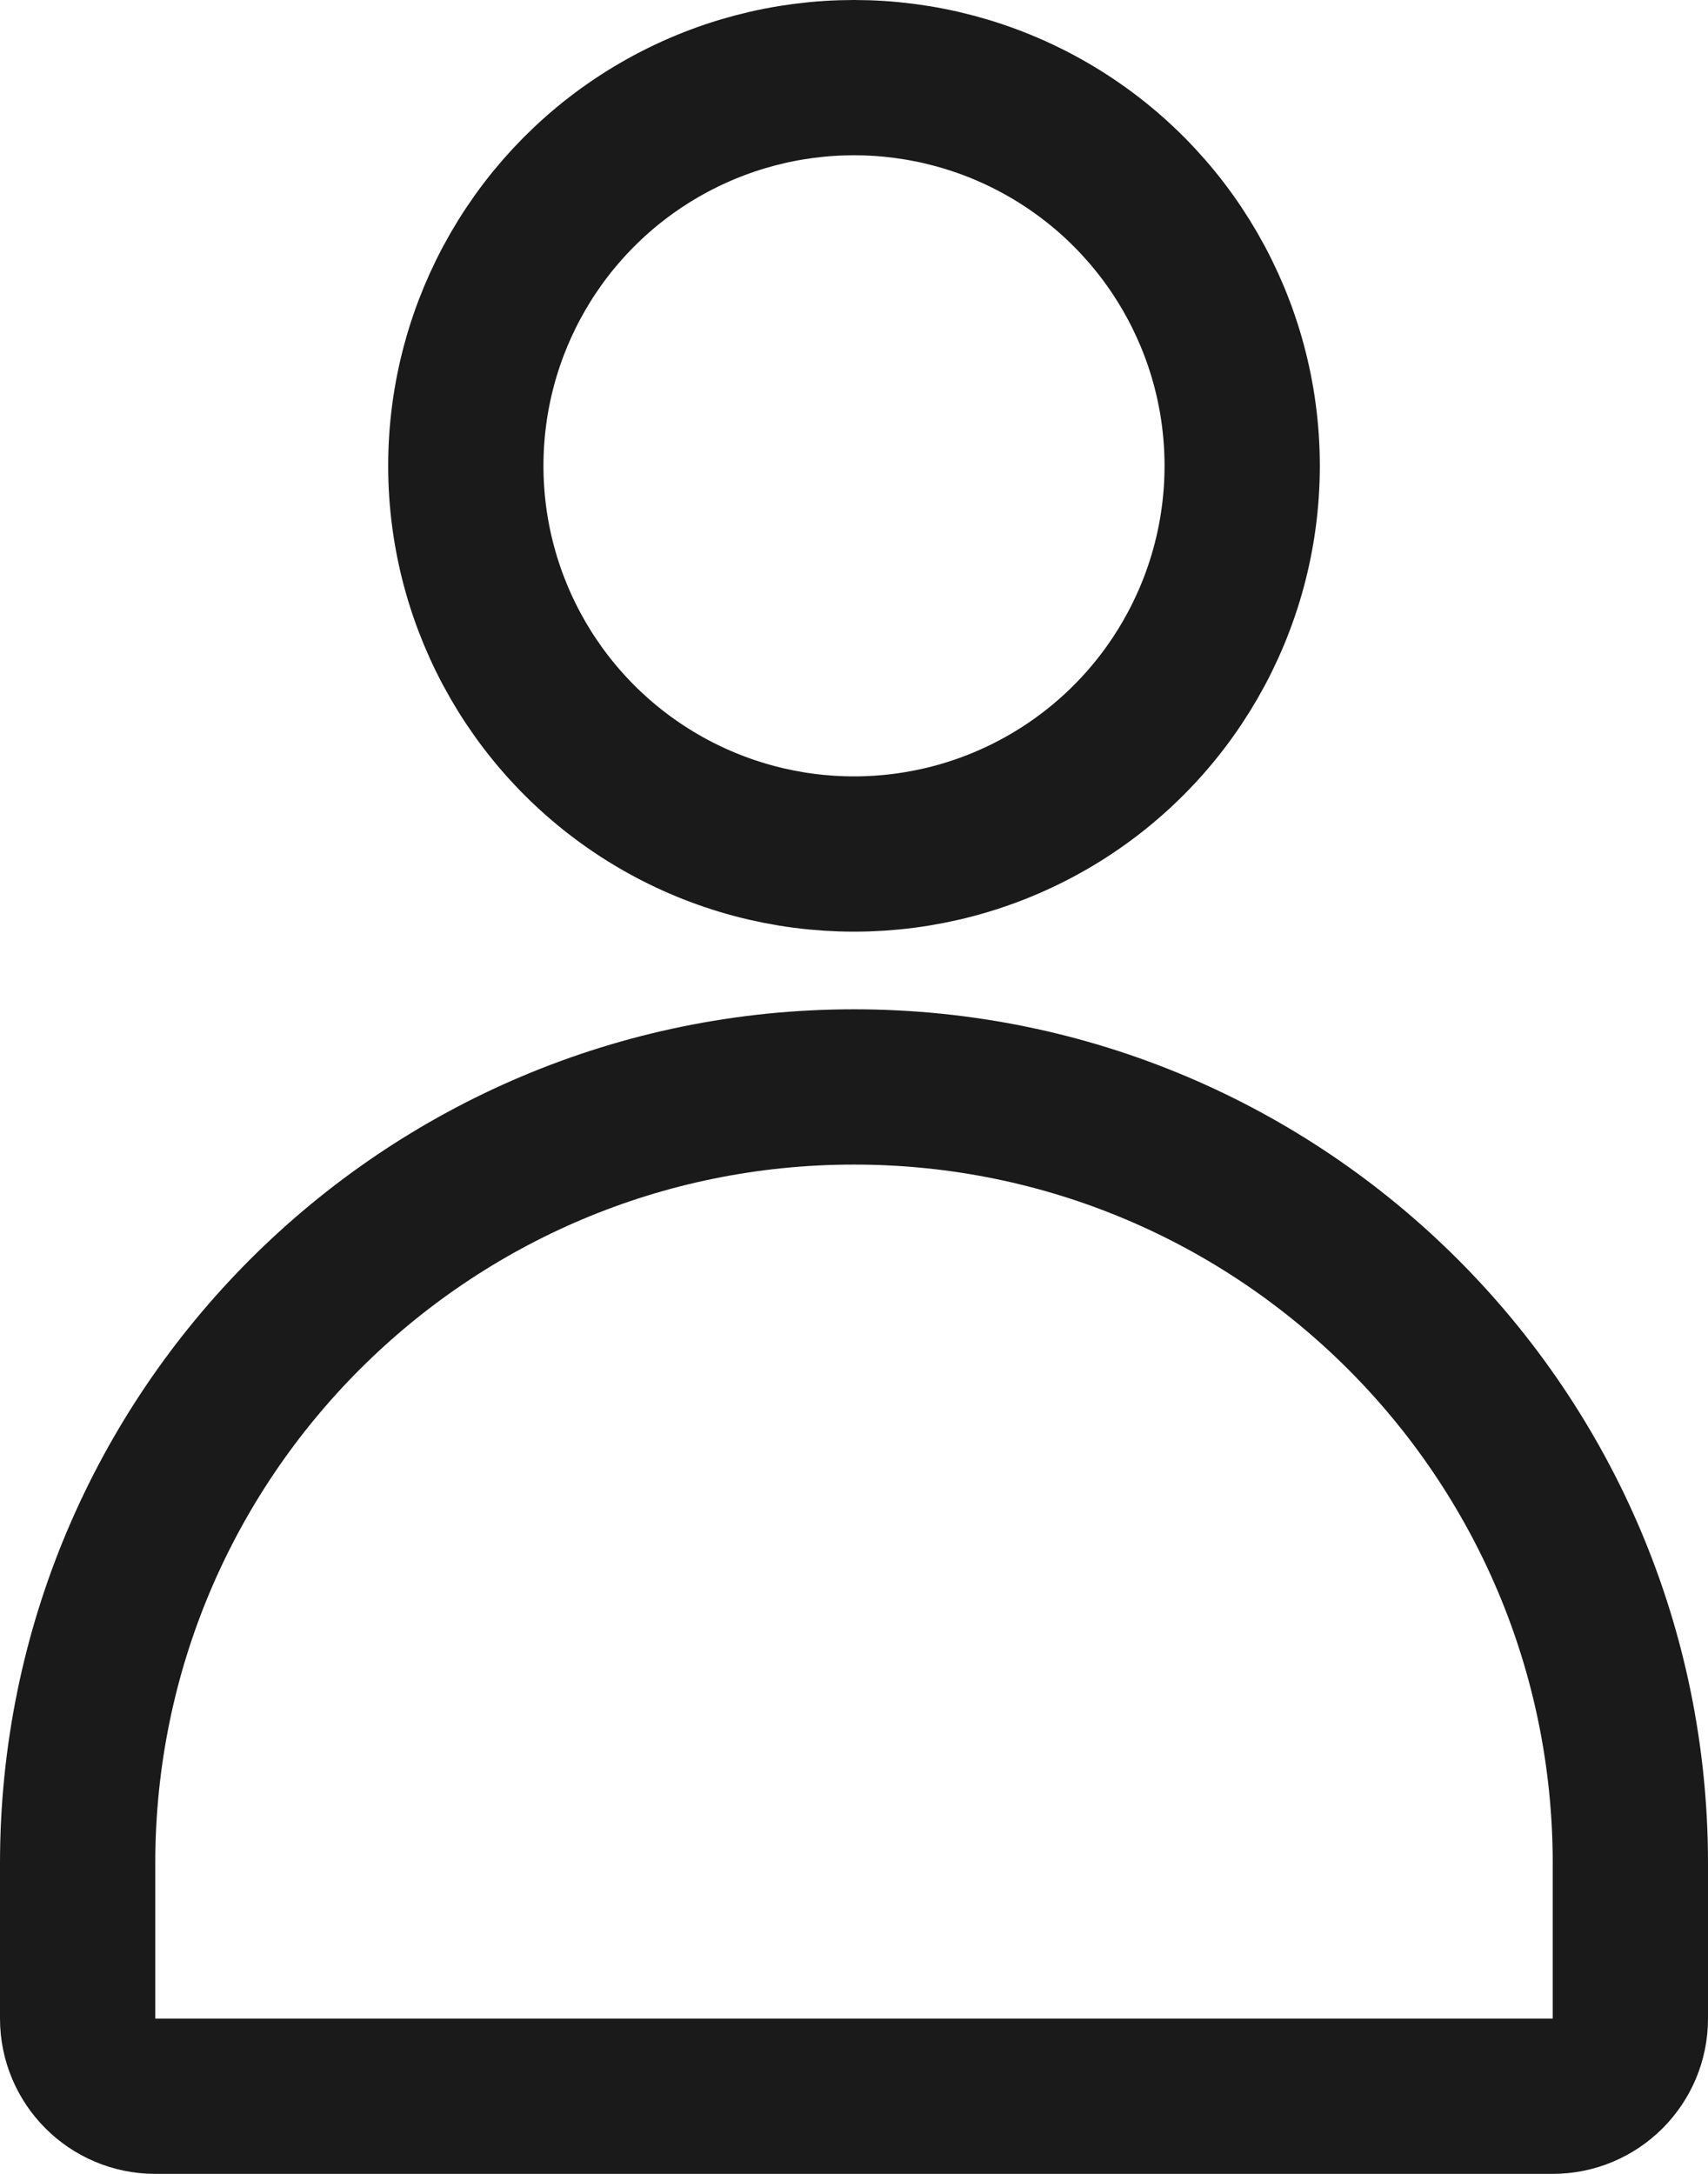 <svg xmlns="http://www.w3.org/2000/svg" width="22" height="28" viewBox="0 0 22 28" fill="none">
  <circle cx="11" cy="6" r="5" stroke="#1A1A1A" stroke-width="2"/>
  <path d="M1 24C1 18.477 5.477 14 11 14C16.523 14 21 18.477 21 24V26C21 26.552 20.552 27 20 27H2C1.448 27 1 26.552 1 26V24Z" stroke="#1A1A1A" stroke-width="2" stroke-linejoin="round"/>
</svg>
